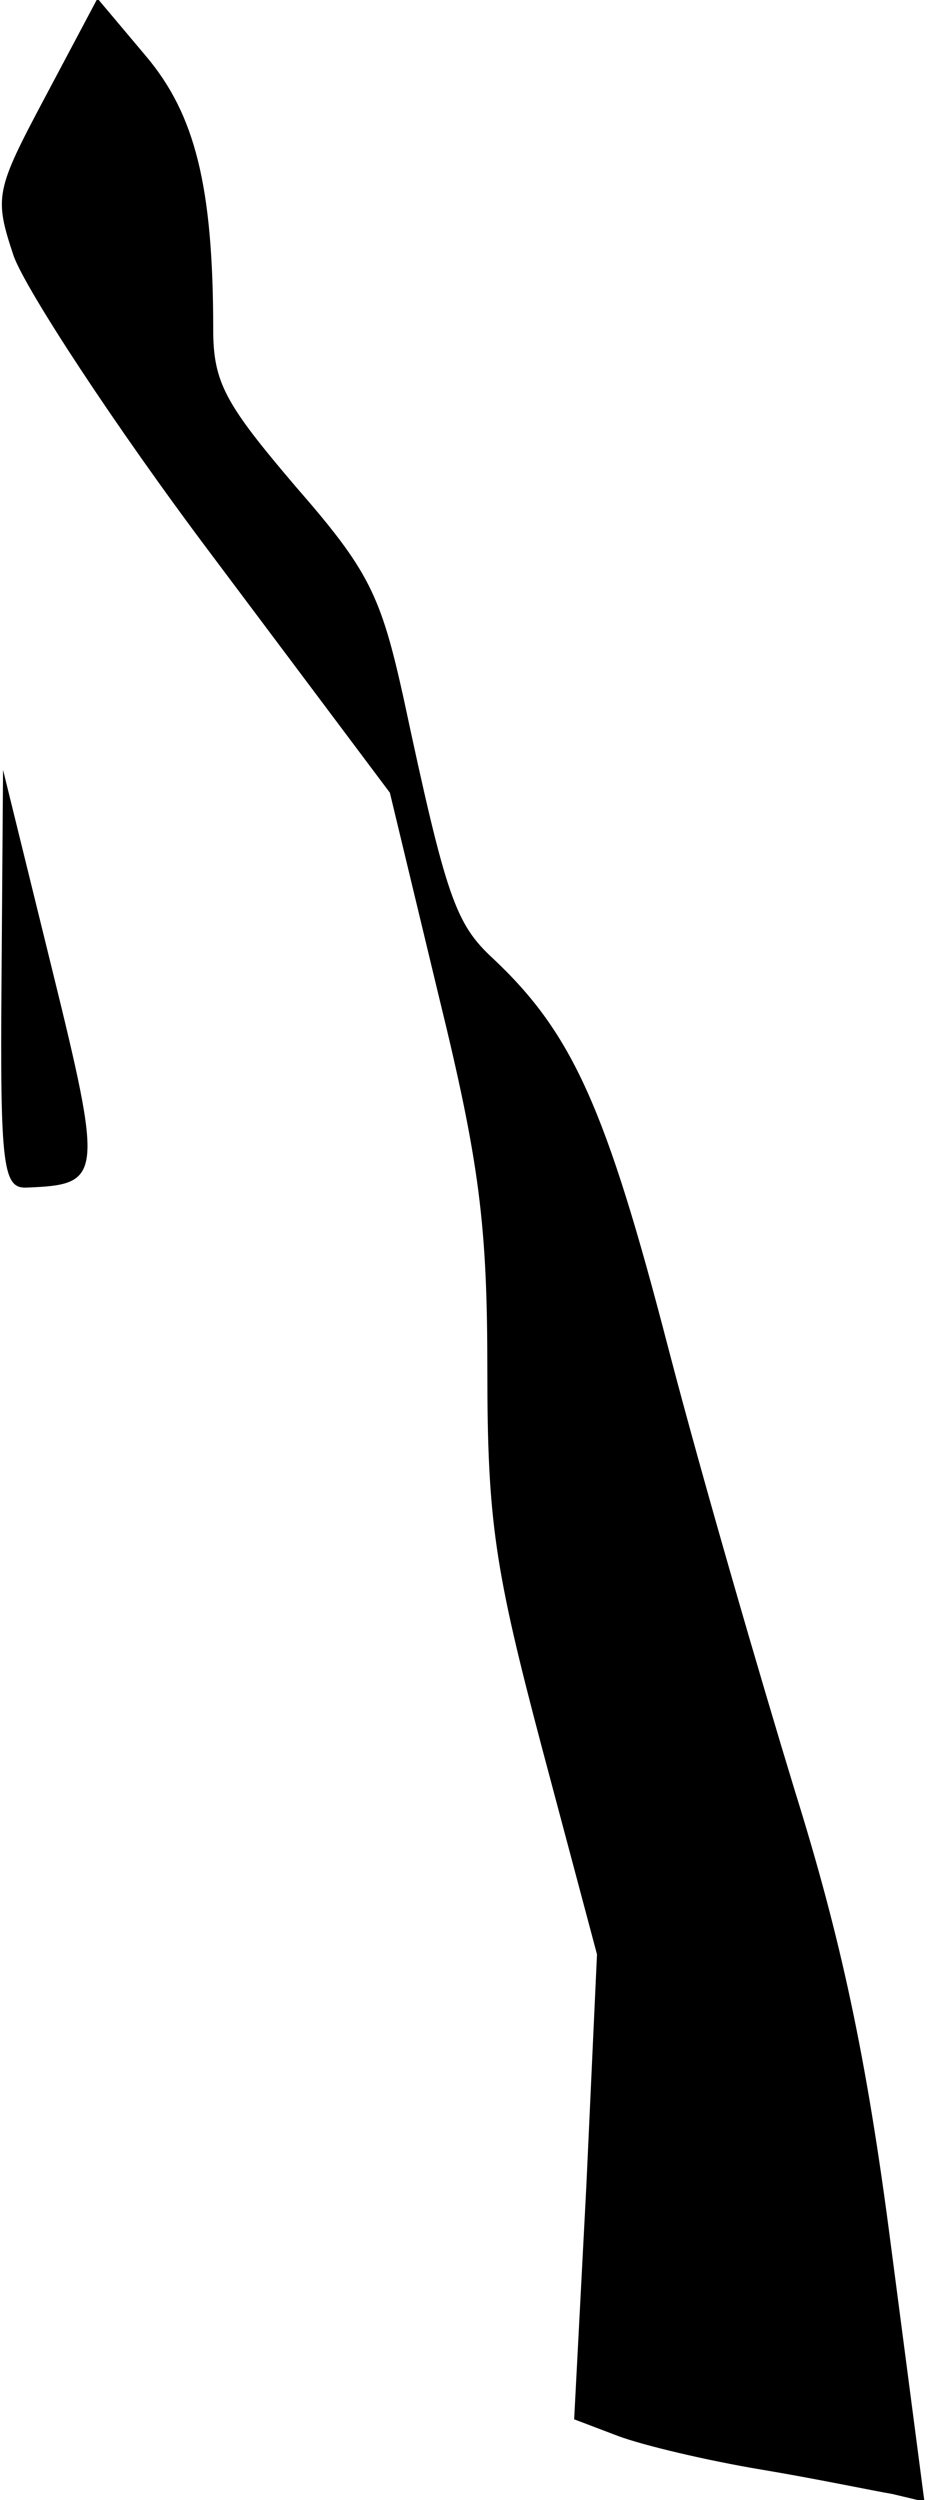 <?xml version="1.0" standalone="no"?>
<!DOCTYPE svg PUBLIC "-//W3C//DTD SVG 20010904//EN"
 "http://www.w3.org/TR/2001/REC-SVG-20010904/DTD/svg10.dtd">
<svg version="1.0" xmlns="http://www.w3.org/2000/svg"
 width="61pt" height="164pt" viewBox="0 0 61 164"
 preserveAspectRatio="xMidYMid meet">
<g transform="translate(0,164) scale(0.1,-0.1)"
fill="#000000" stroke="none">
<path fill="#000000" stroke="none" d="M30 1577 c-33 -62 -34 -66 -21 -105 8
-22 66 -111 130 -196 l117 -156 32 -133 c27 -110 32 -151 32 -246 0 -99 5
-131 36 -248 l36 -135 -7 -152 -8 -153 29 -11 c16 -6 58 -16 94 -22 36 -6 74
-14 86 -16 l21 -5 -22 168 c-16 124 -33 202 -63 298 -22 72 -60 202 -83 290
-41 158 -63 207 -115 256 -25 23 -31 40 -59 171 -15 68 -23 84 -71 139 -46 54
-54 68 -54 103 0 94 -12 141 -44 179 l-32 38 -34 -64z"/>
<path fill="#000000" stroke="none" d="M1 998 c-1 -125 1 -138 17 -137 49 2
50 6 16 144 l-32 130 -1 -137z"/>
</g>
</svg>
